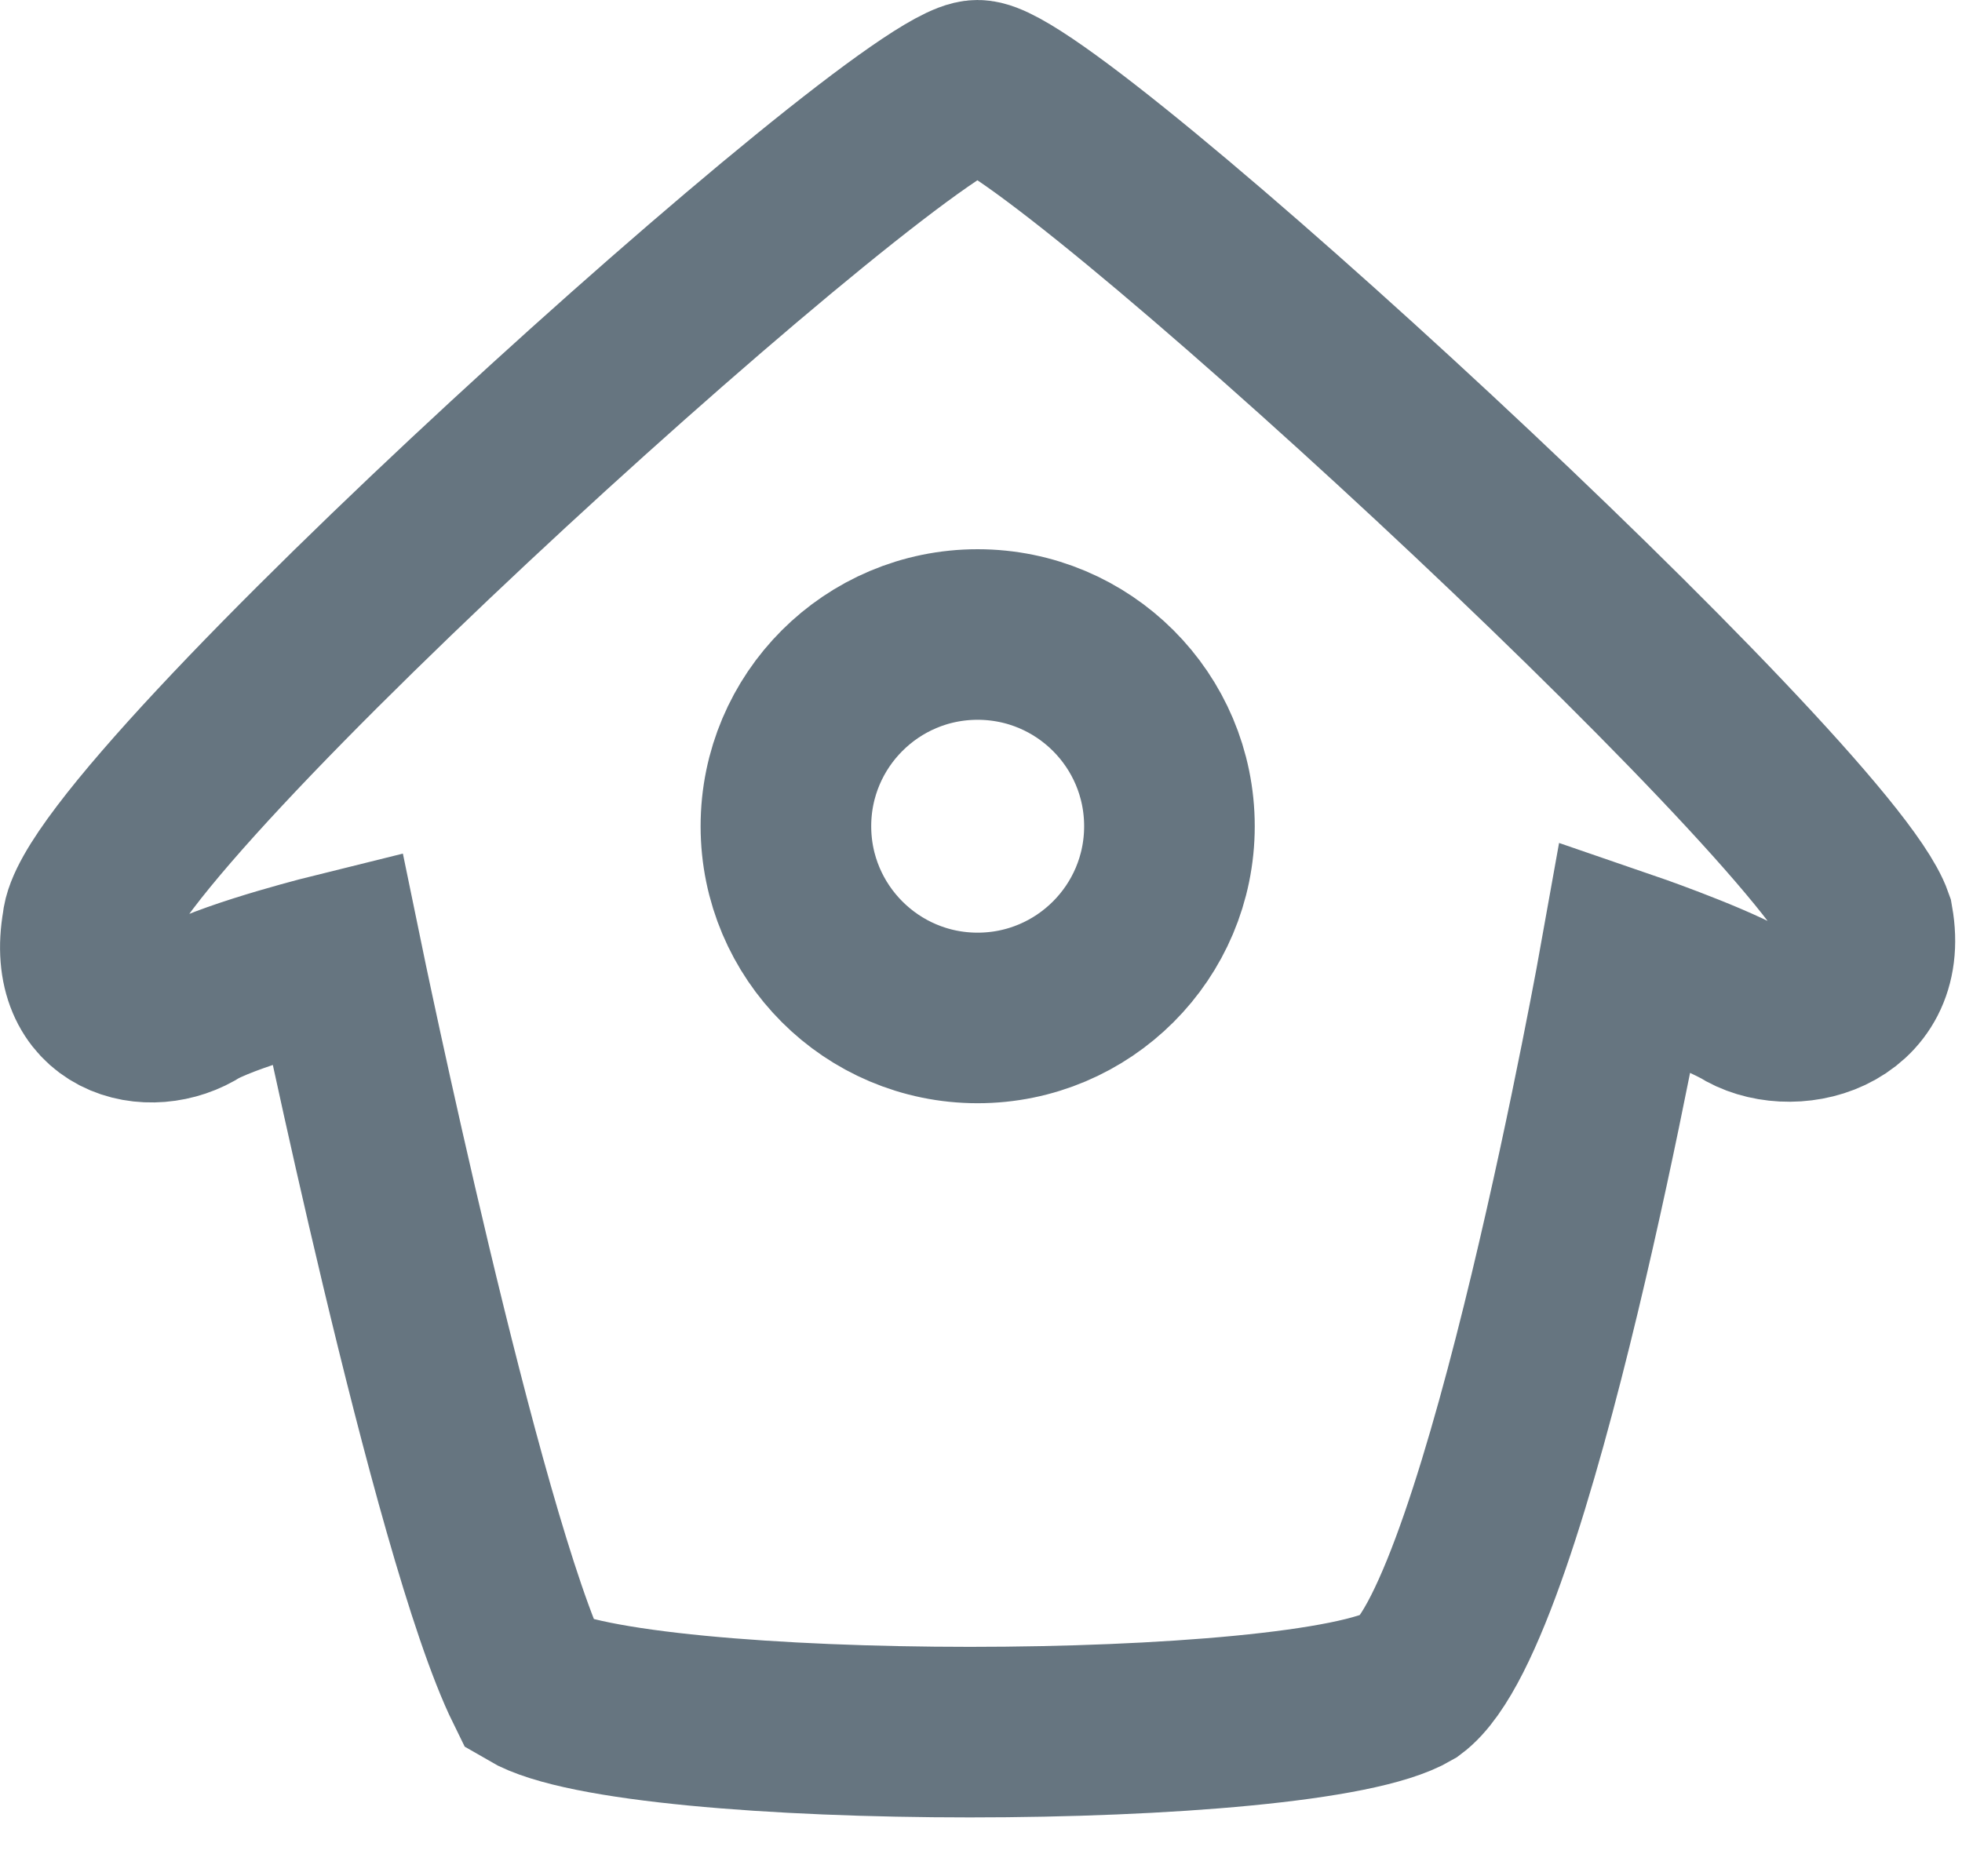 <?xml version="1.0" encoding="utf-8"?>
<svg width="23px" height="22px" viewBox="0 0 23 22" version="1.1" xmlns:xlink="http://www.w3.org/1999/xlink" xmlns="http://www.w3.org/2000/svg">
  <desc>Created with Lunacy</desc>
  <path d="M0.025 9.844C0.119 8.563 9.616 0 10.46 0C11.304 0 20.399 8.375 20.899 9.802C21.087 10.865 19.973 11.125 19.424 10.768C18.956 10.518 18.056 10.209 18.056 10.209C18.056 10.209 16.681 17.917 15.524 18.771C14.306 19.49 6.432 19.49 5.213 18.771C4.35 17.016 2.953 10.229 2.953 10.229C2.953 10.229 1.782 10.518 1.313 10.768C0.765 11.125 -0.162 10.907 0.025 9.844ZM10.46 6.44C9.22 6.44 8.213 7.446 8.213 8.688C8.213 9.929 9.22 10.936 10.46 10.936C11.703 10.936 12.709 9.929 12.709 8.688C12.709 7.446 11.703 6.44 10.46 6.44Z" transform="translate(1 1)" id="icon" fill="none" fill-rule="evenodd" stroke="#667580" stroke-width="2" />
</svg>